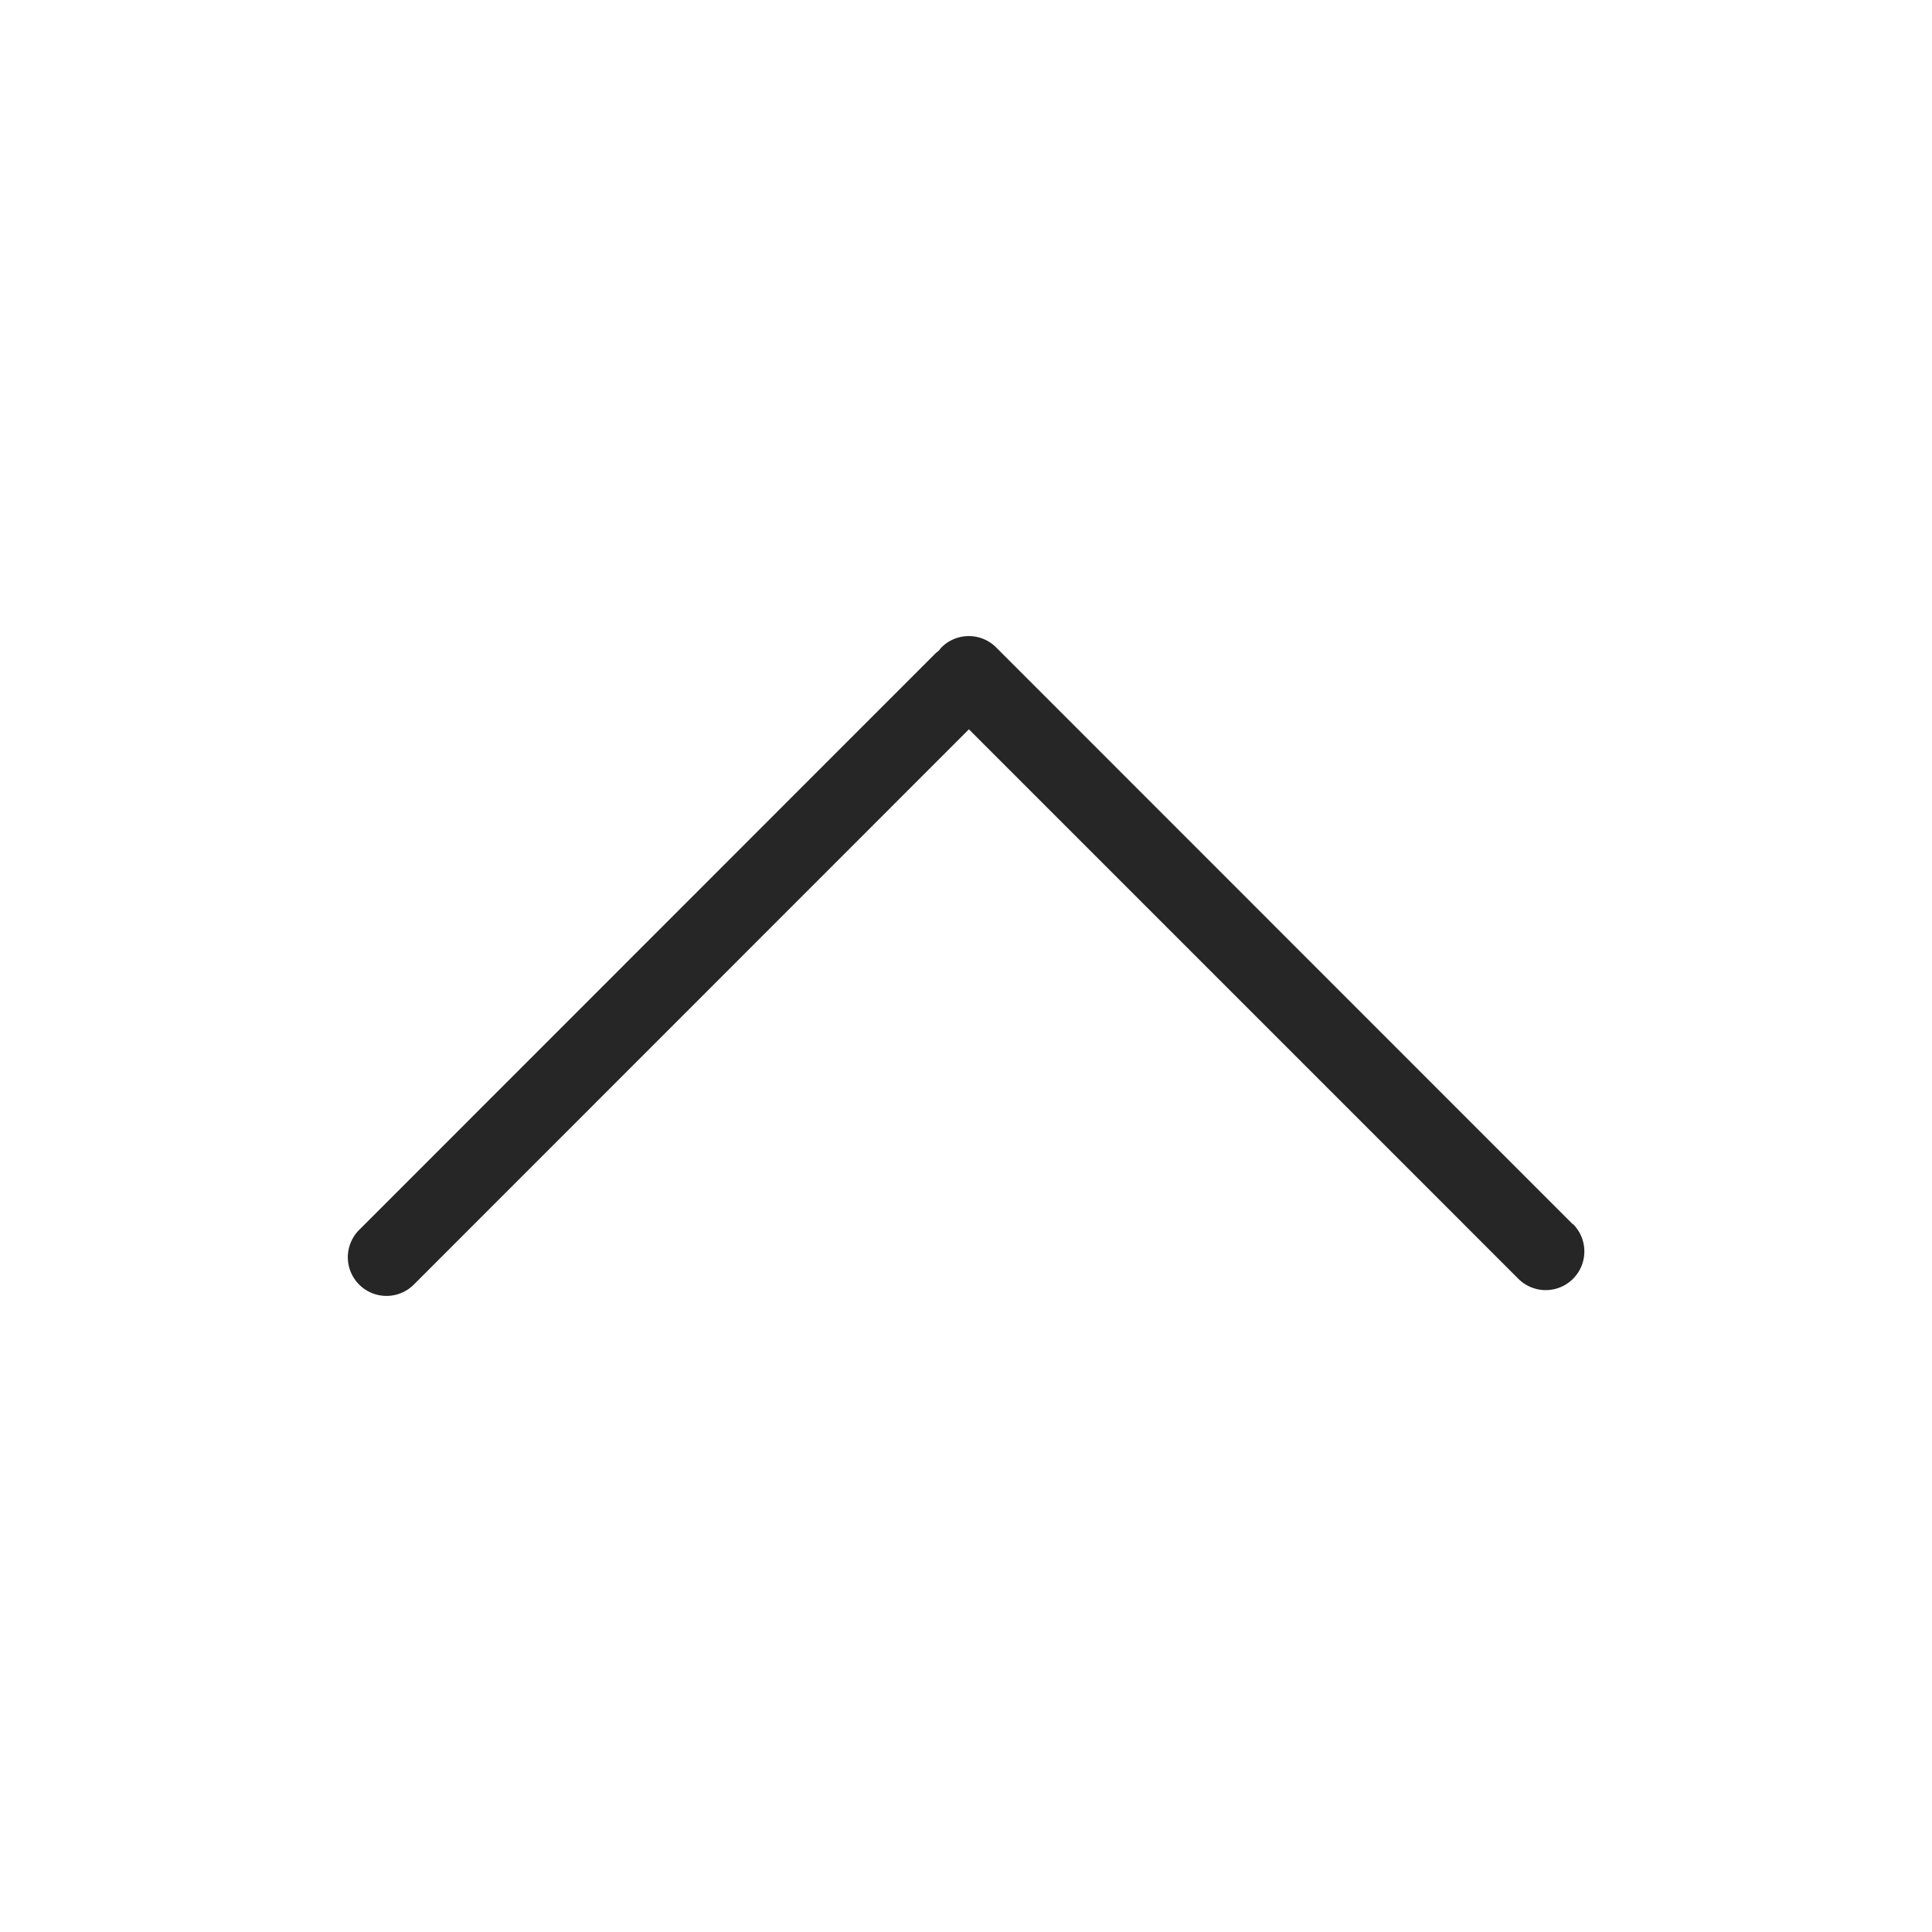 <svg id="图层_1" data-name="图层 1" xmlns="http://www.w3.org/2000/svg" viewBox="0 0 100 100"><defs><style>.cls-1{fill:#262626;}</style></defs><title>箭头向上</title><path class="cls-1" d="M81.41,63.37,51.56,33.51a2,2,0,0,0-2.83,0,2,2,0,0,0-.13.16l-.16.13L18.59,63.66a2,2,0,1,0,2.83,2.83L50.15,37.75,78.59,66.19a2,2,0,0,0,2.83-2.83Z"/></svg>